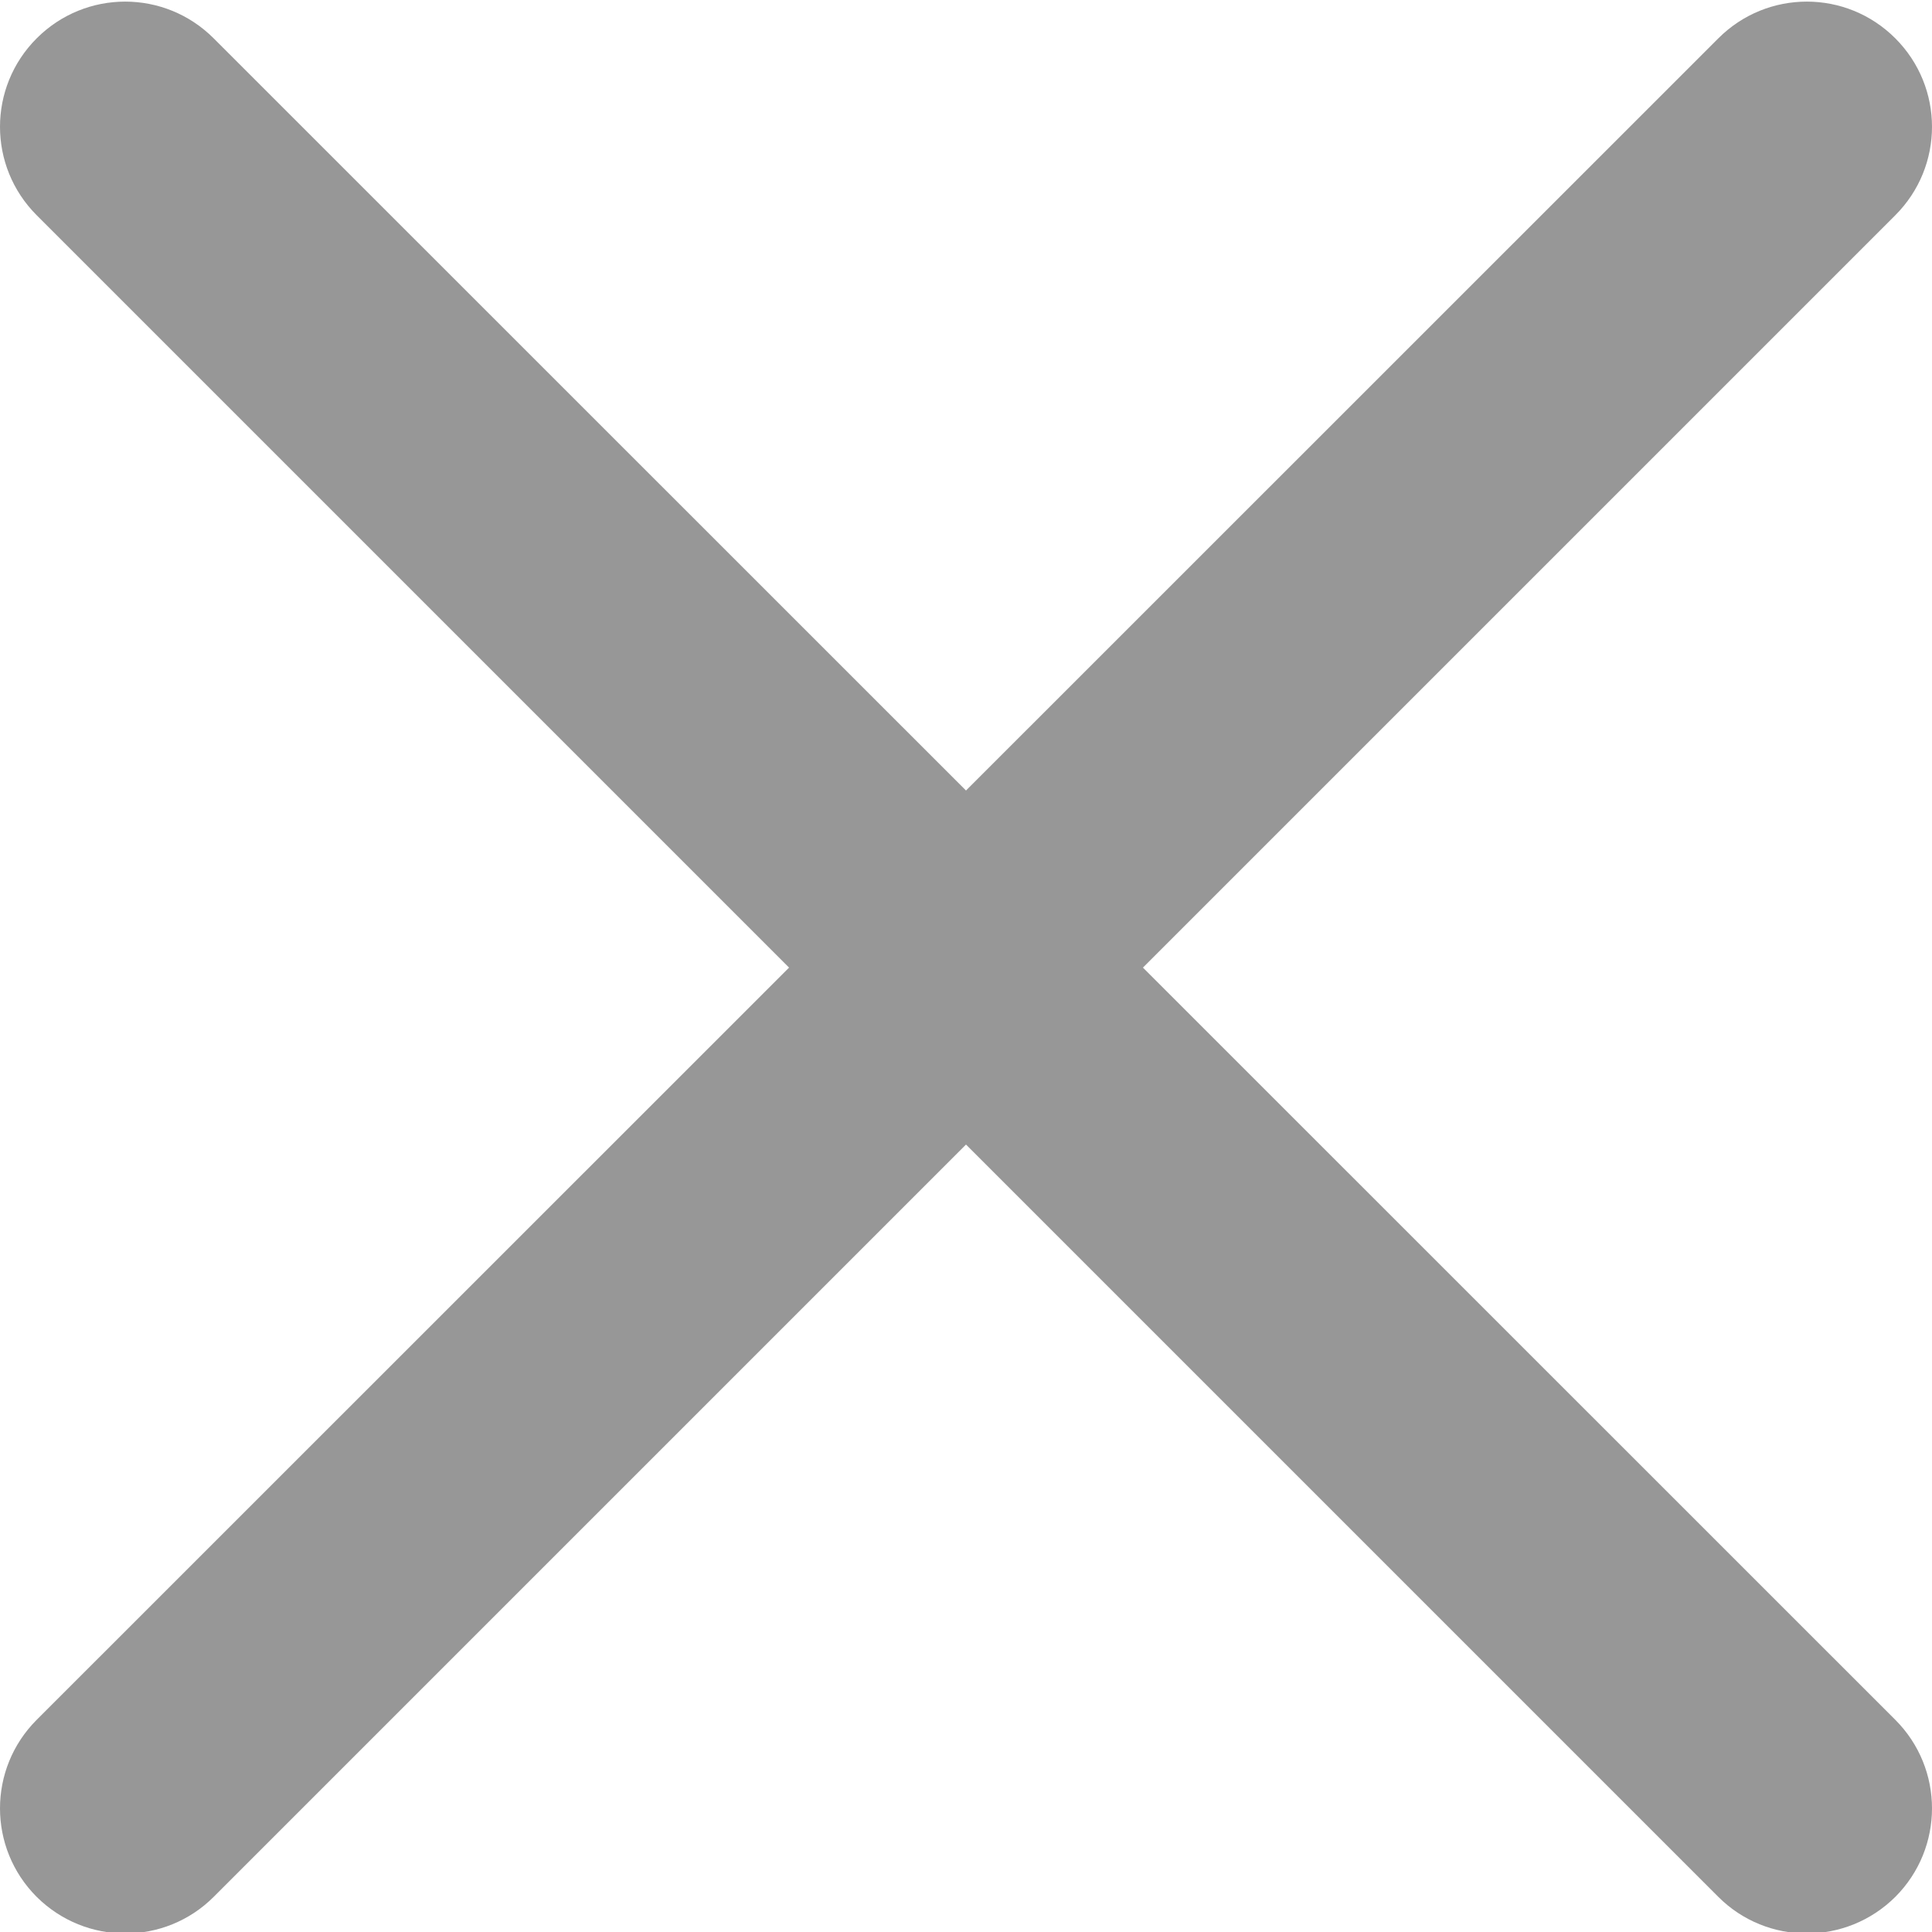 <svg width="12" height="12" viewBox="0 0 12 12" fill="none" xmlns="http://www.w3.org/2000/svg">
<path d="M7.099 6.01L11.772 1.337C12.076 1.033 12.076 0.542 11.772 0.238C11.468 -0.066 10.977 -0.066 10.673 0.238L6 4.91L1.327 0.238C1.023 -0.066 0.532 -0.066 0.228 0.238C-0.076 0.542 -0.076 1.033 0.228 1.337L4.901 6.01L0.228 10.682C-0.076 10.986 -0.076 11.478 0.228 11.782C0.38 11.933 0.579 12.009 0.778 12.009C0.977 12.009 1.176 11.933 1.327 11.782L6 7.109L10.673 11.782C10.824 11.933 11.023 12.009 11.222 12.009C11.421 12.009 11.62 11.933 11.772 11.782C12.076 11.478 12.076 10.986 11.772 10.682L7.099 6.01Z" fill="#979797"/>
</svg>

